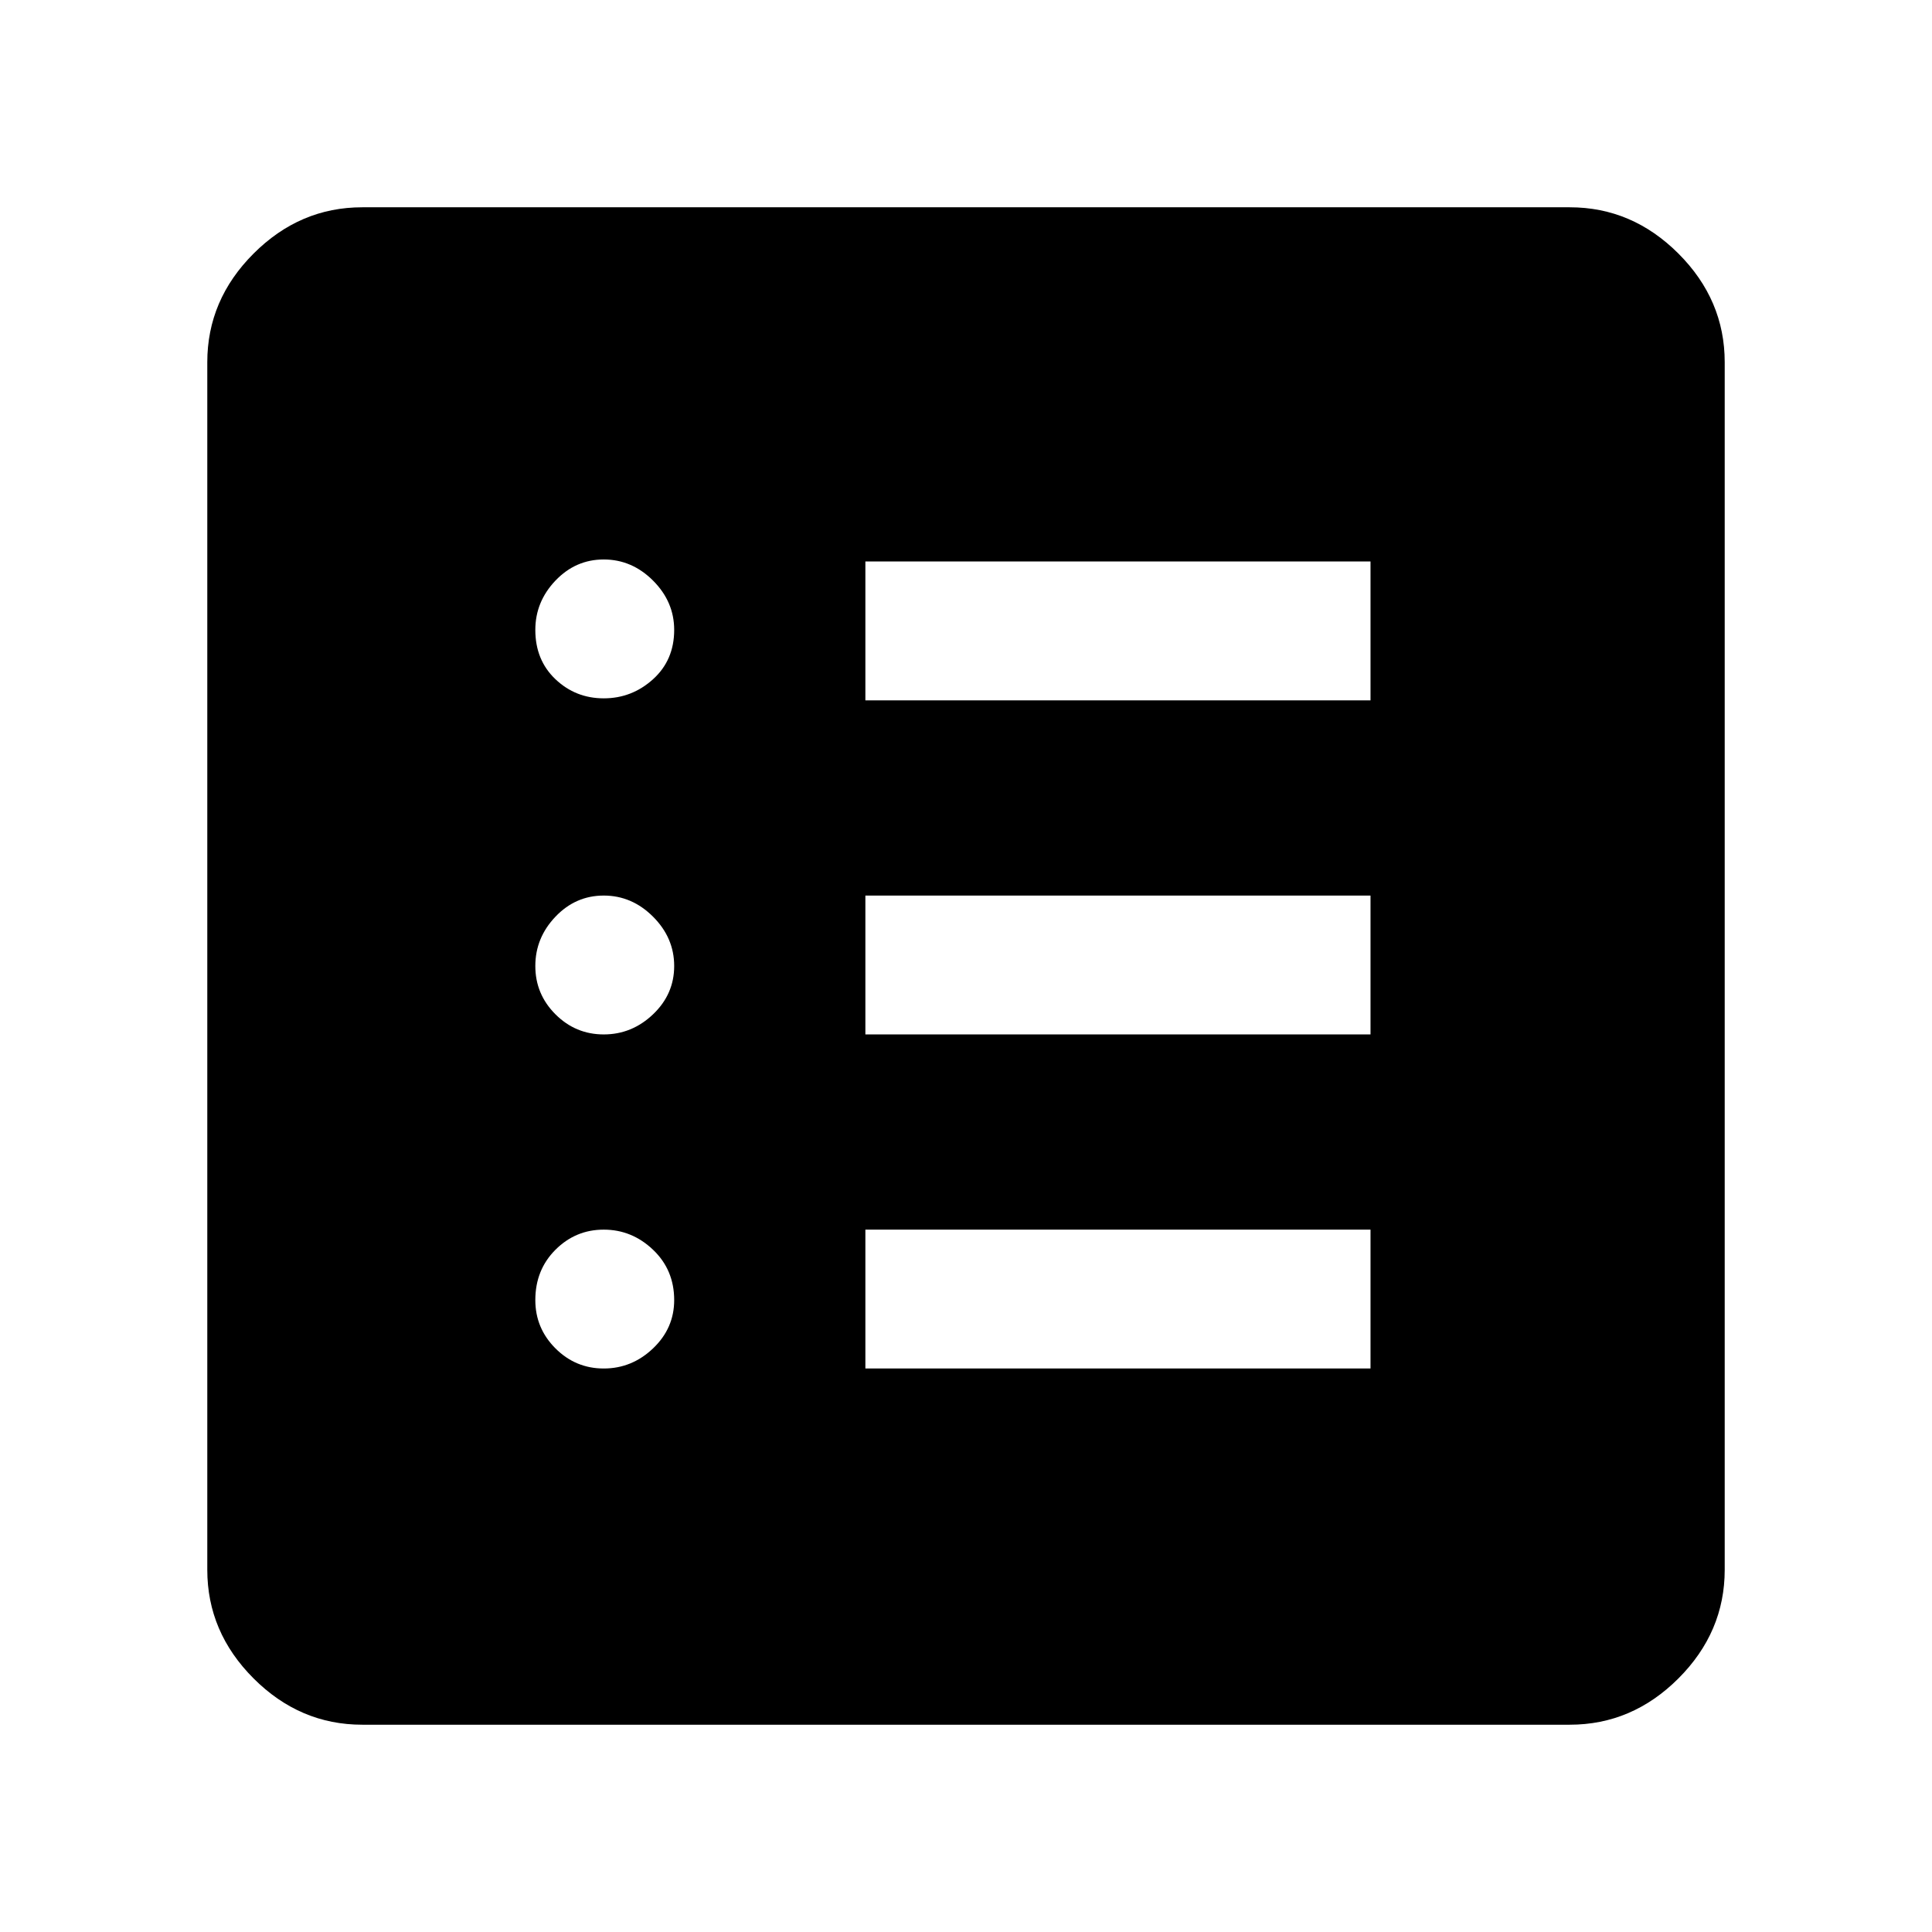 <svg xmlns="http://www.w3.org/2000/svg" height="48" width="48"><path d="M9 42.85Q7.45 42.85 6.3 41.7Q5.15 40.55 5.15 39V9Q5.15 7.45 6.3 6.3Q7.45 5.15 9 5.15H39Q40.55 5.15 41.7 6.3Q42.85 7.45 42.85 9V39Q42.85 40.55 41.7 41.7Q40.55 42.85 39 42.85ZM15 34Q15.7 34 16.225 33.5Q16.75 33 16.75 32.3Q16.75 31.55 16.225 31.05Q15.7 30.55 15 30.55Q14.3 30.55 13.8 31.05Q13.3 31.55 13.3 32.3Q13.3 33 13.8 33.5Q14.3 34 15 34ZM15 25.7Q15.7 25.7 16.225 25.2Q16.75 24.7 16.75 24Q16.75 23.3 16.225 22.775Q15.7 22.25 15 22.25Q14.3 22.25 13.8 22.775Q13.3 23.3 13.3 24Q13.3 24.7 13.8 25.2Q14.3 25.7 15 25.7ZM15 17.35Q15.7 17.35 16.225 16.875Q16.75 16.4 16.75 15.65Q16.75 14.95 16.225 14.425Q15.7 13.9 15 13.9Q14.3 13.9 13.8 14.425Q13.3 14.95 13.3 15.65Q13.3 16.4 13.8 16.875Q14.3 17.35 15 17.35ZM21.5 34H34.05V30.55H21.5ZM21.5 25.7H34.05V22.25H21.5ZM21.5 17.4H34.05V13.95H21.5Z"/></svg>